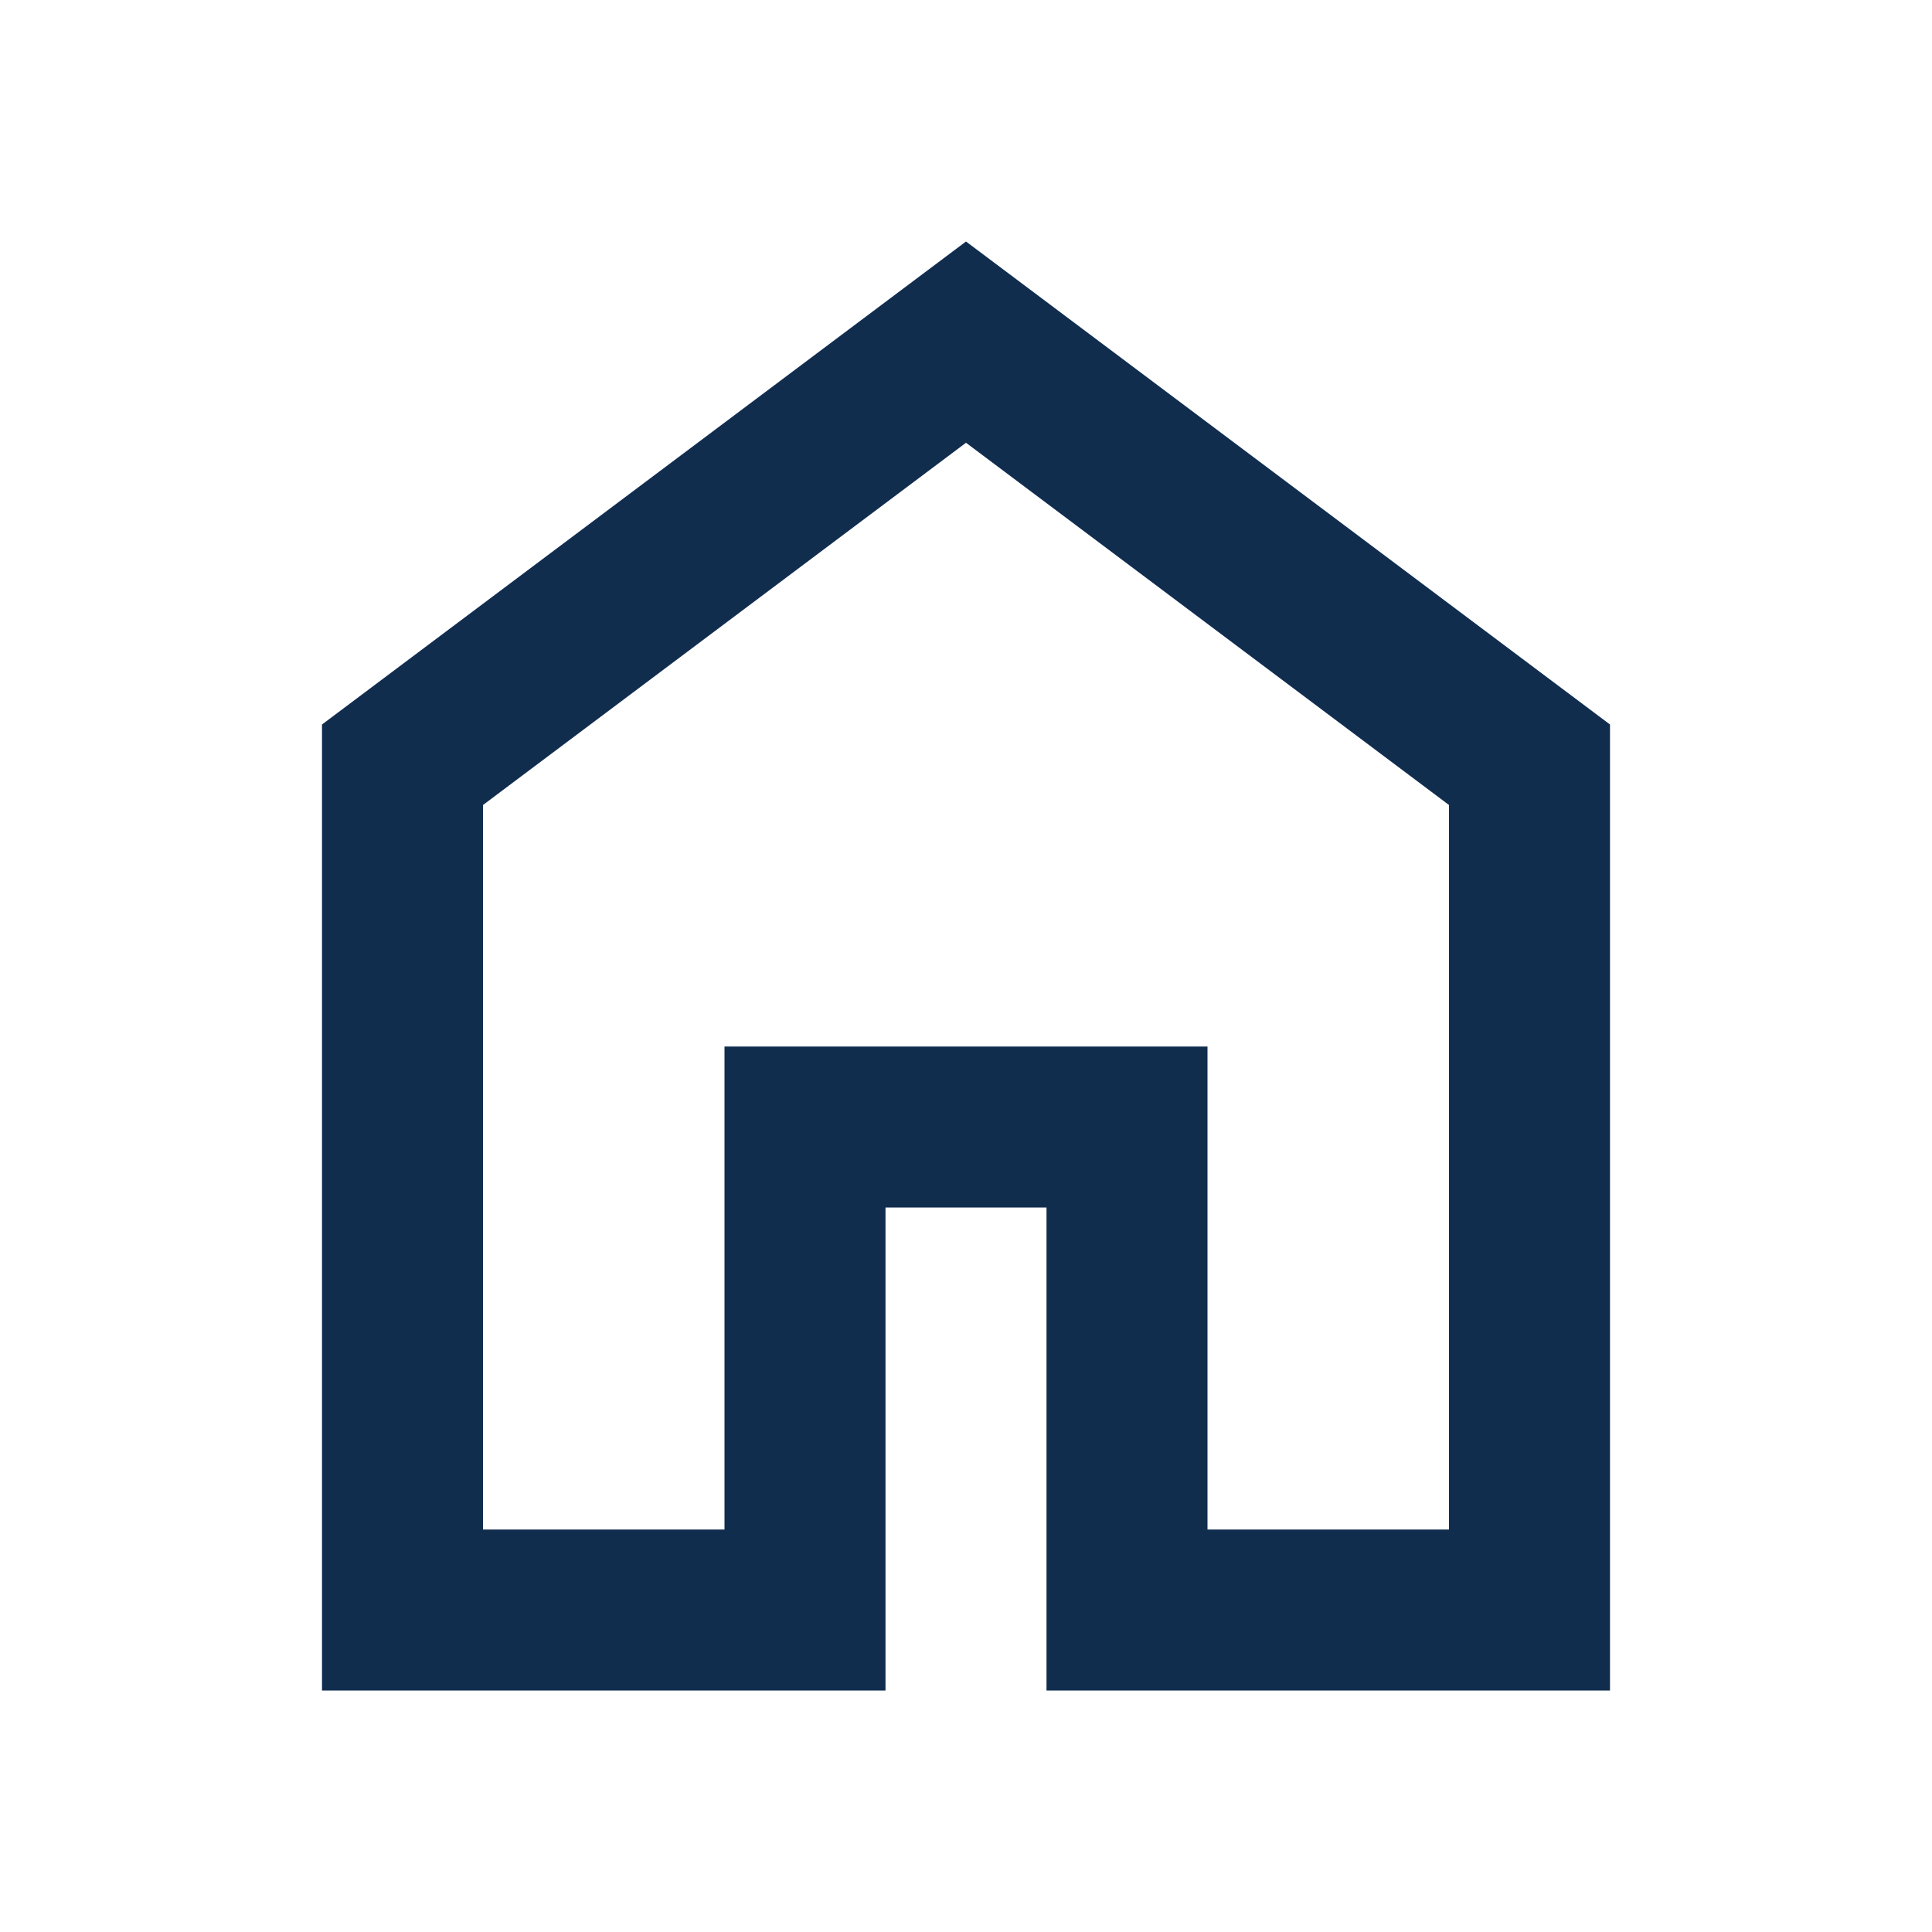 <svg xmlns="http://www.w3.org/2000/svg" height="24px" viewBox="0 -960 960 960" width="24px" fill="#112d4e"><path d="M240-200h120v-240h240v240h120v-360L480-740 240-560v360Zm-80 80v-480l320-240 320 240v480H520v-240h-80v240H160Zm320-350Z"/></svg>